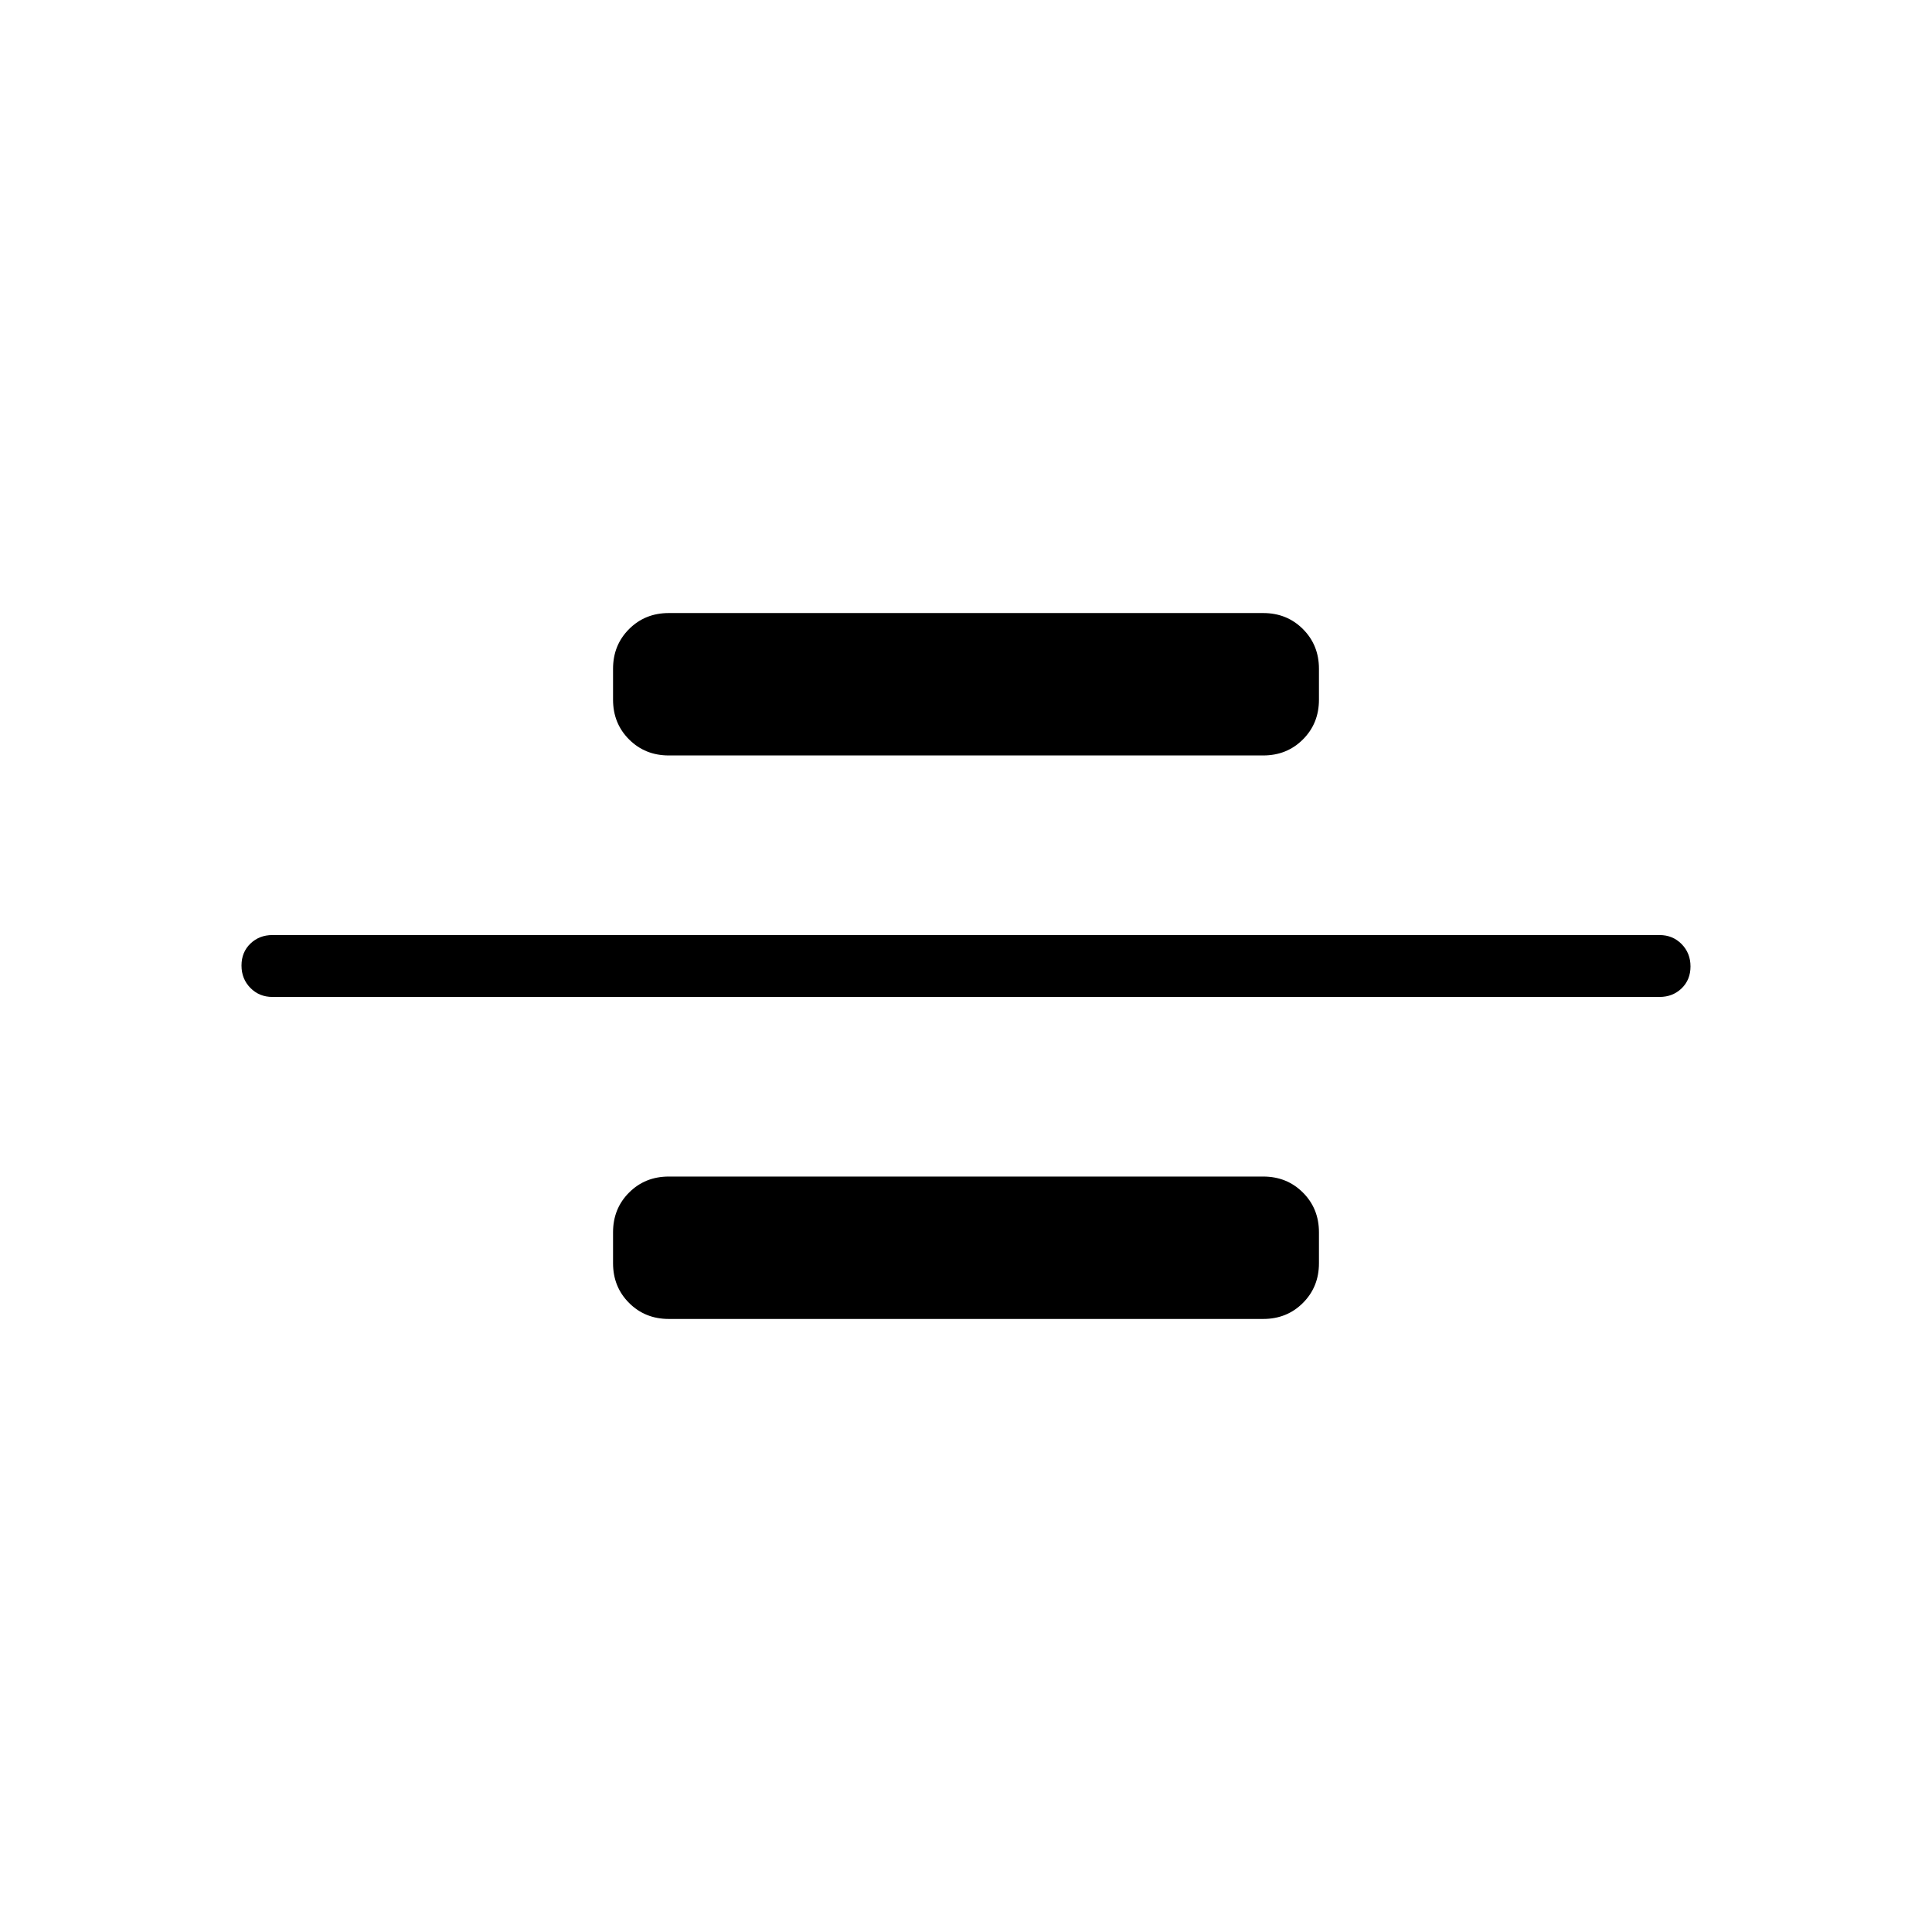 <svg xmlns="http://www.w3.org/2000/svg" height="48" viewBox="0 -960 960 960" width="48"><path d="M135.38-464.62q-6.53 0-10.96-4.48-4.42-4.49-4.42-11.12 0-6.63 4.42-10.9 4.43-4.26 10.96-4.26h689.24q6.53 0 10.96 4.48 4.42 4.49 4.42 11.12 0 6.63-4.42 10.9-4.43 4.26-10.96 4.26H135.38Zm196.93-120q-11.77 0-19.73-7.96-7.96-7.96-7.96-19.73v-15.38q0-11.77 7.96-19.73 7.96-7.96 19.73-7.96h295.38q11.77 0 19.73 7.96 7.96 7.96 7.96 19.73v15.38q0 11.77-7.96 19.73-7.96 7.96-19.73 7.96H332.31Zm0 280q-11.77 0-19.73-7.96-7.96-7.96-7.96-19.73v-15.38q0-11.77 7.96-19.73 7.96-7.96 19.73-7.96h295.38q11.77 0 19.73 7.96 7.96 7.96 7.96 19.73v15.38q0 11.77-7.96 19.73-7.96 7.96-19.73 7.96H332.31Z"/></svg>